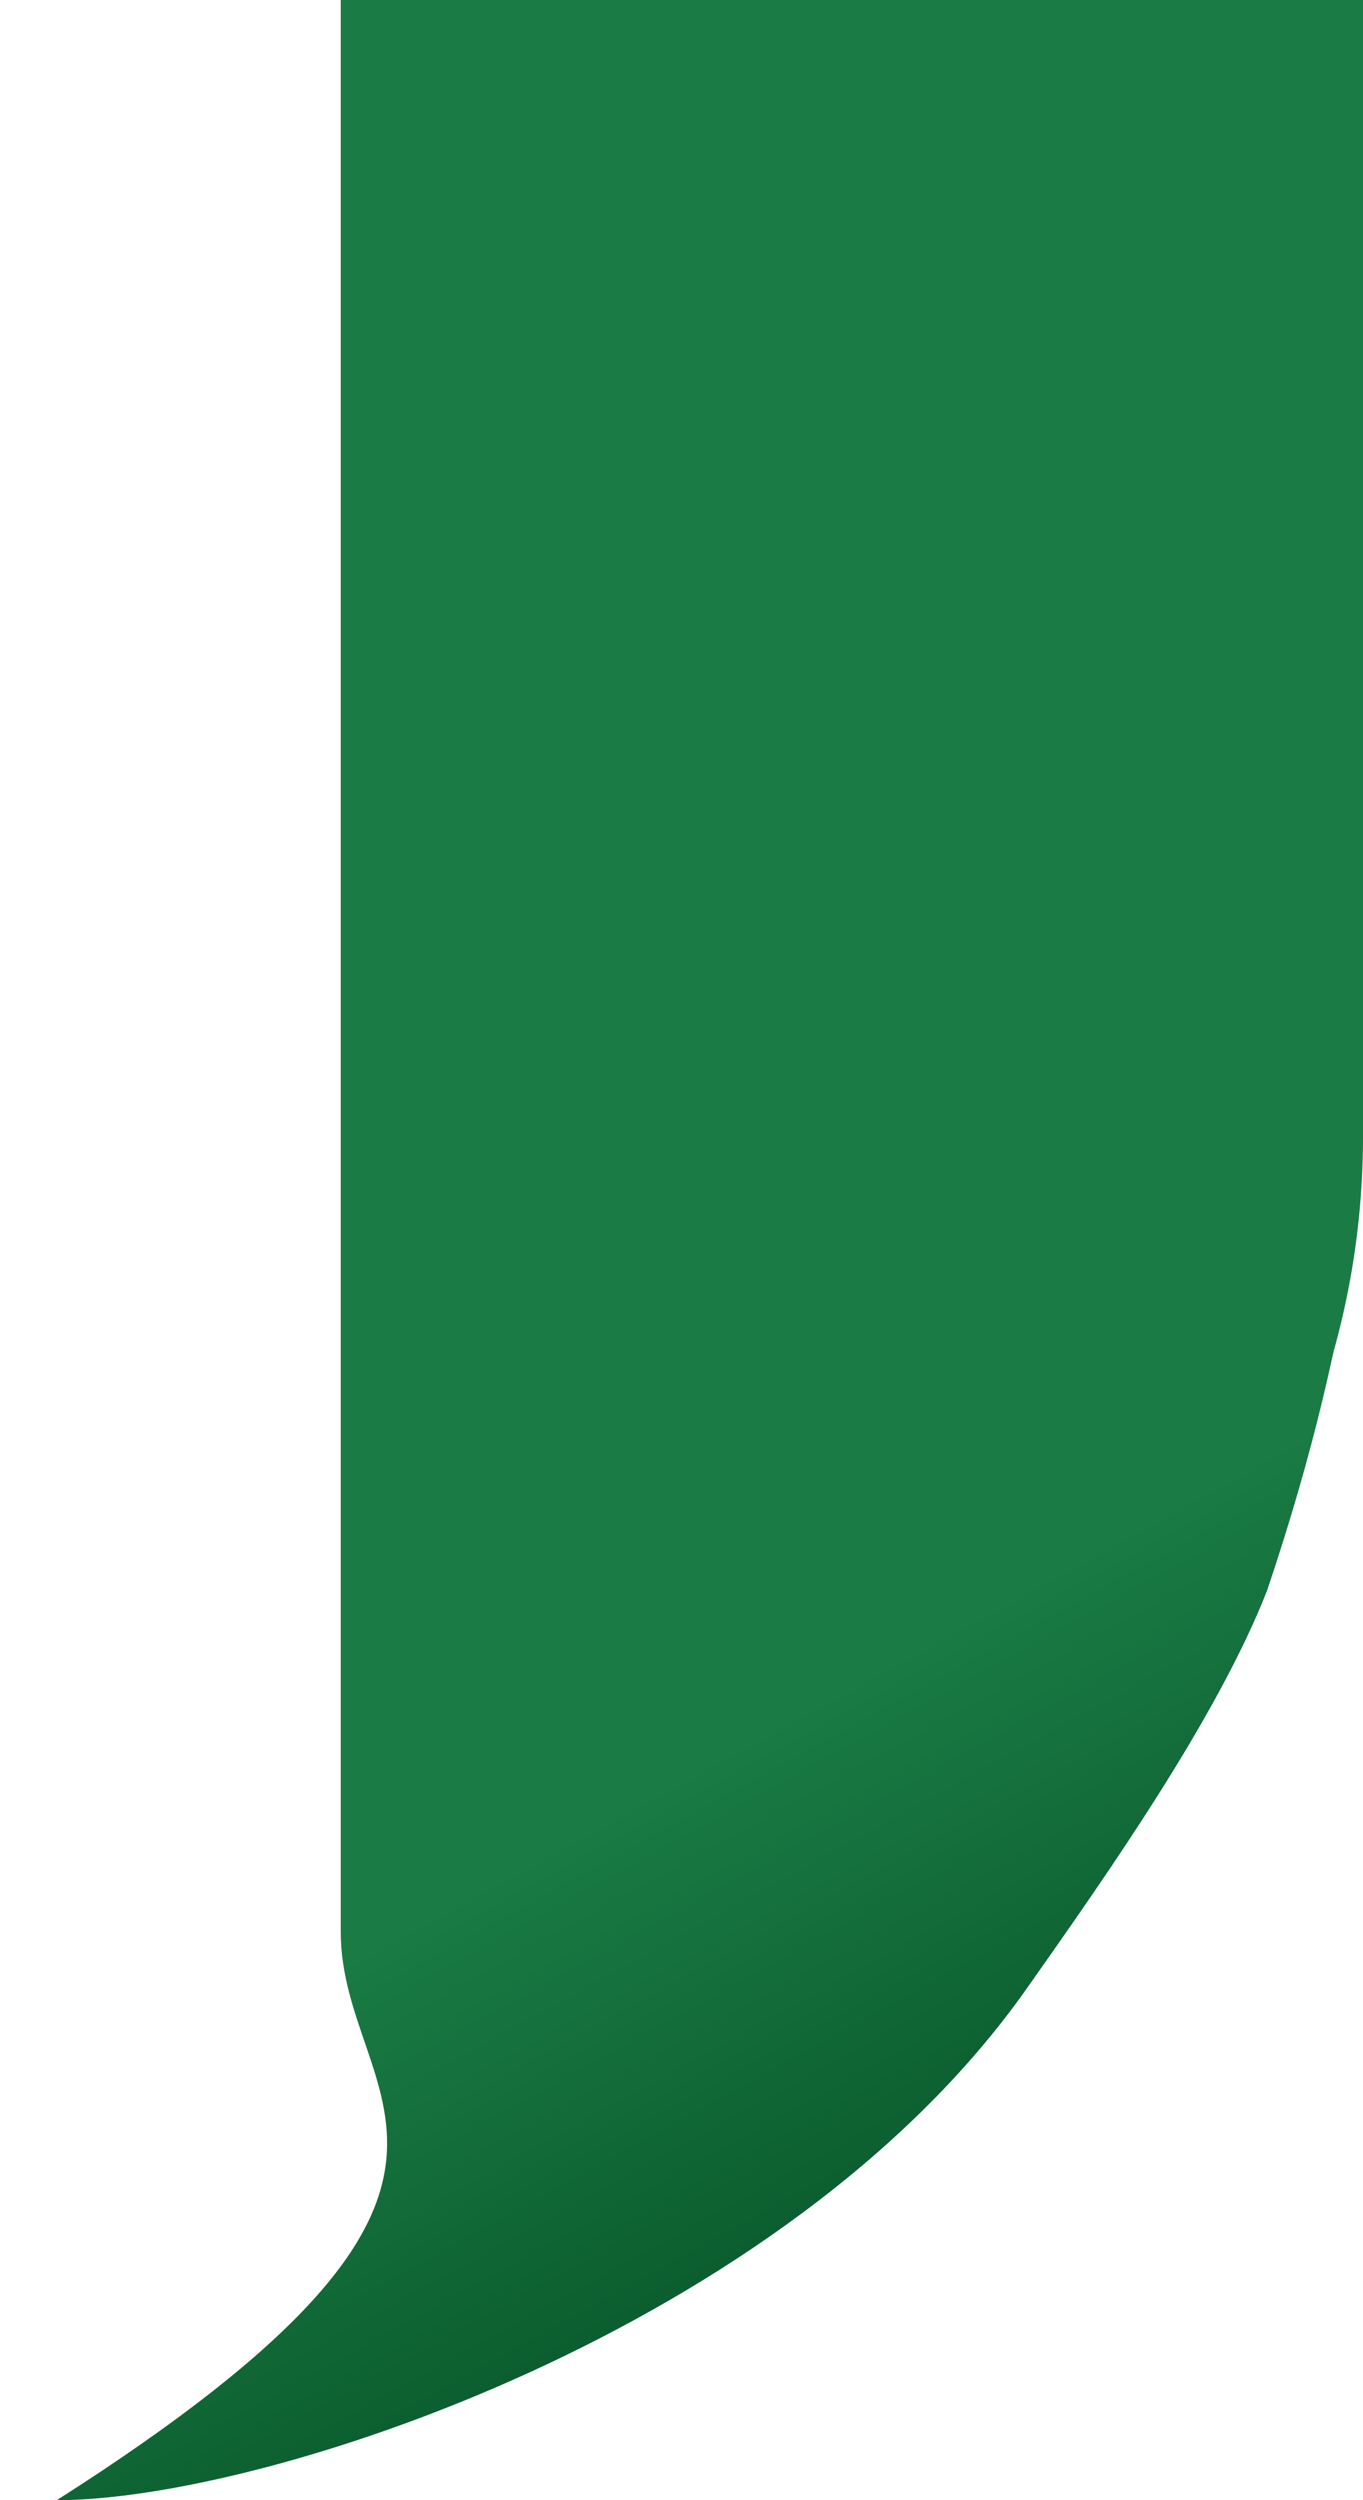 <svg width="12" height="22" viewBox="0 0 12 22" fill="none" xmlns="http://www.w3.org/2000/svg">
<path d="M3 0H12V10C12 13.866 8.866 17 5 17H3V0Z" fill="#1A7B44"/>
<path d="M0.5 22C4.9 19.2 3 18.5 3 17L12 10C12 10 12 11.5 11.154 14C10.713 15.121 9.75 16.49 9.038 17.5C6.923 20.5 2.333 22 0.5 22Z" fill="url(#paint0_linear_924_122)"/>
<defs>
<linearGradient id="paint0_linear_924_122" x1="3.5" y1="17" x2="6.25" y2="22" gradientUnits="userSpaceOnUse">
<stop stop-color="#1A7B44"/>
<stop offset="1" stop-color="#055126"/>
</linearGradient>
</defs>
</svg>
